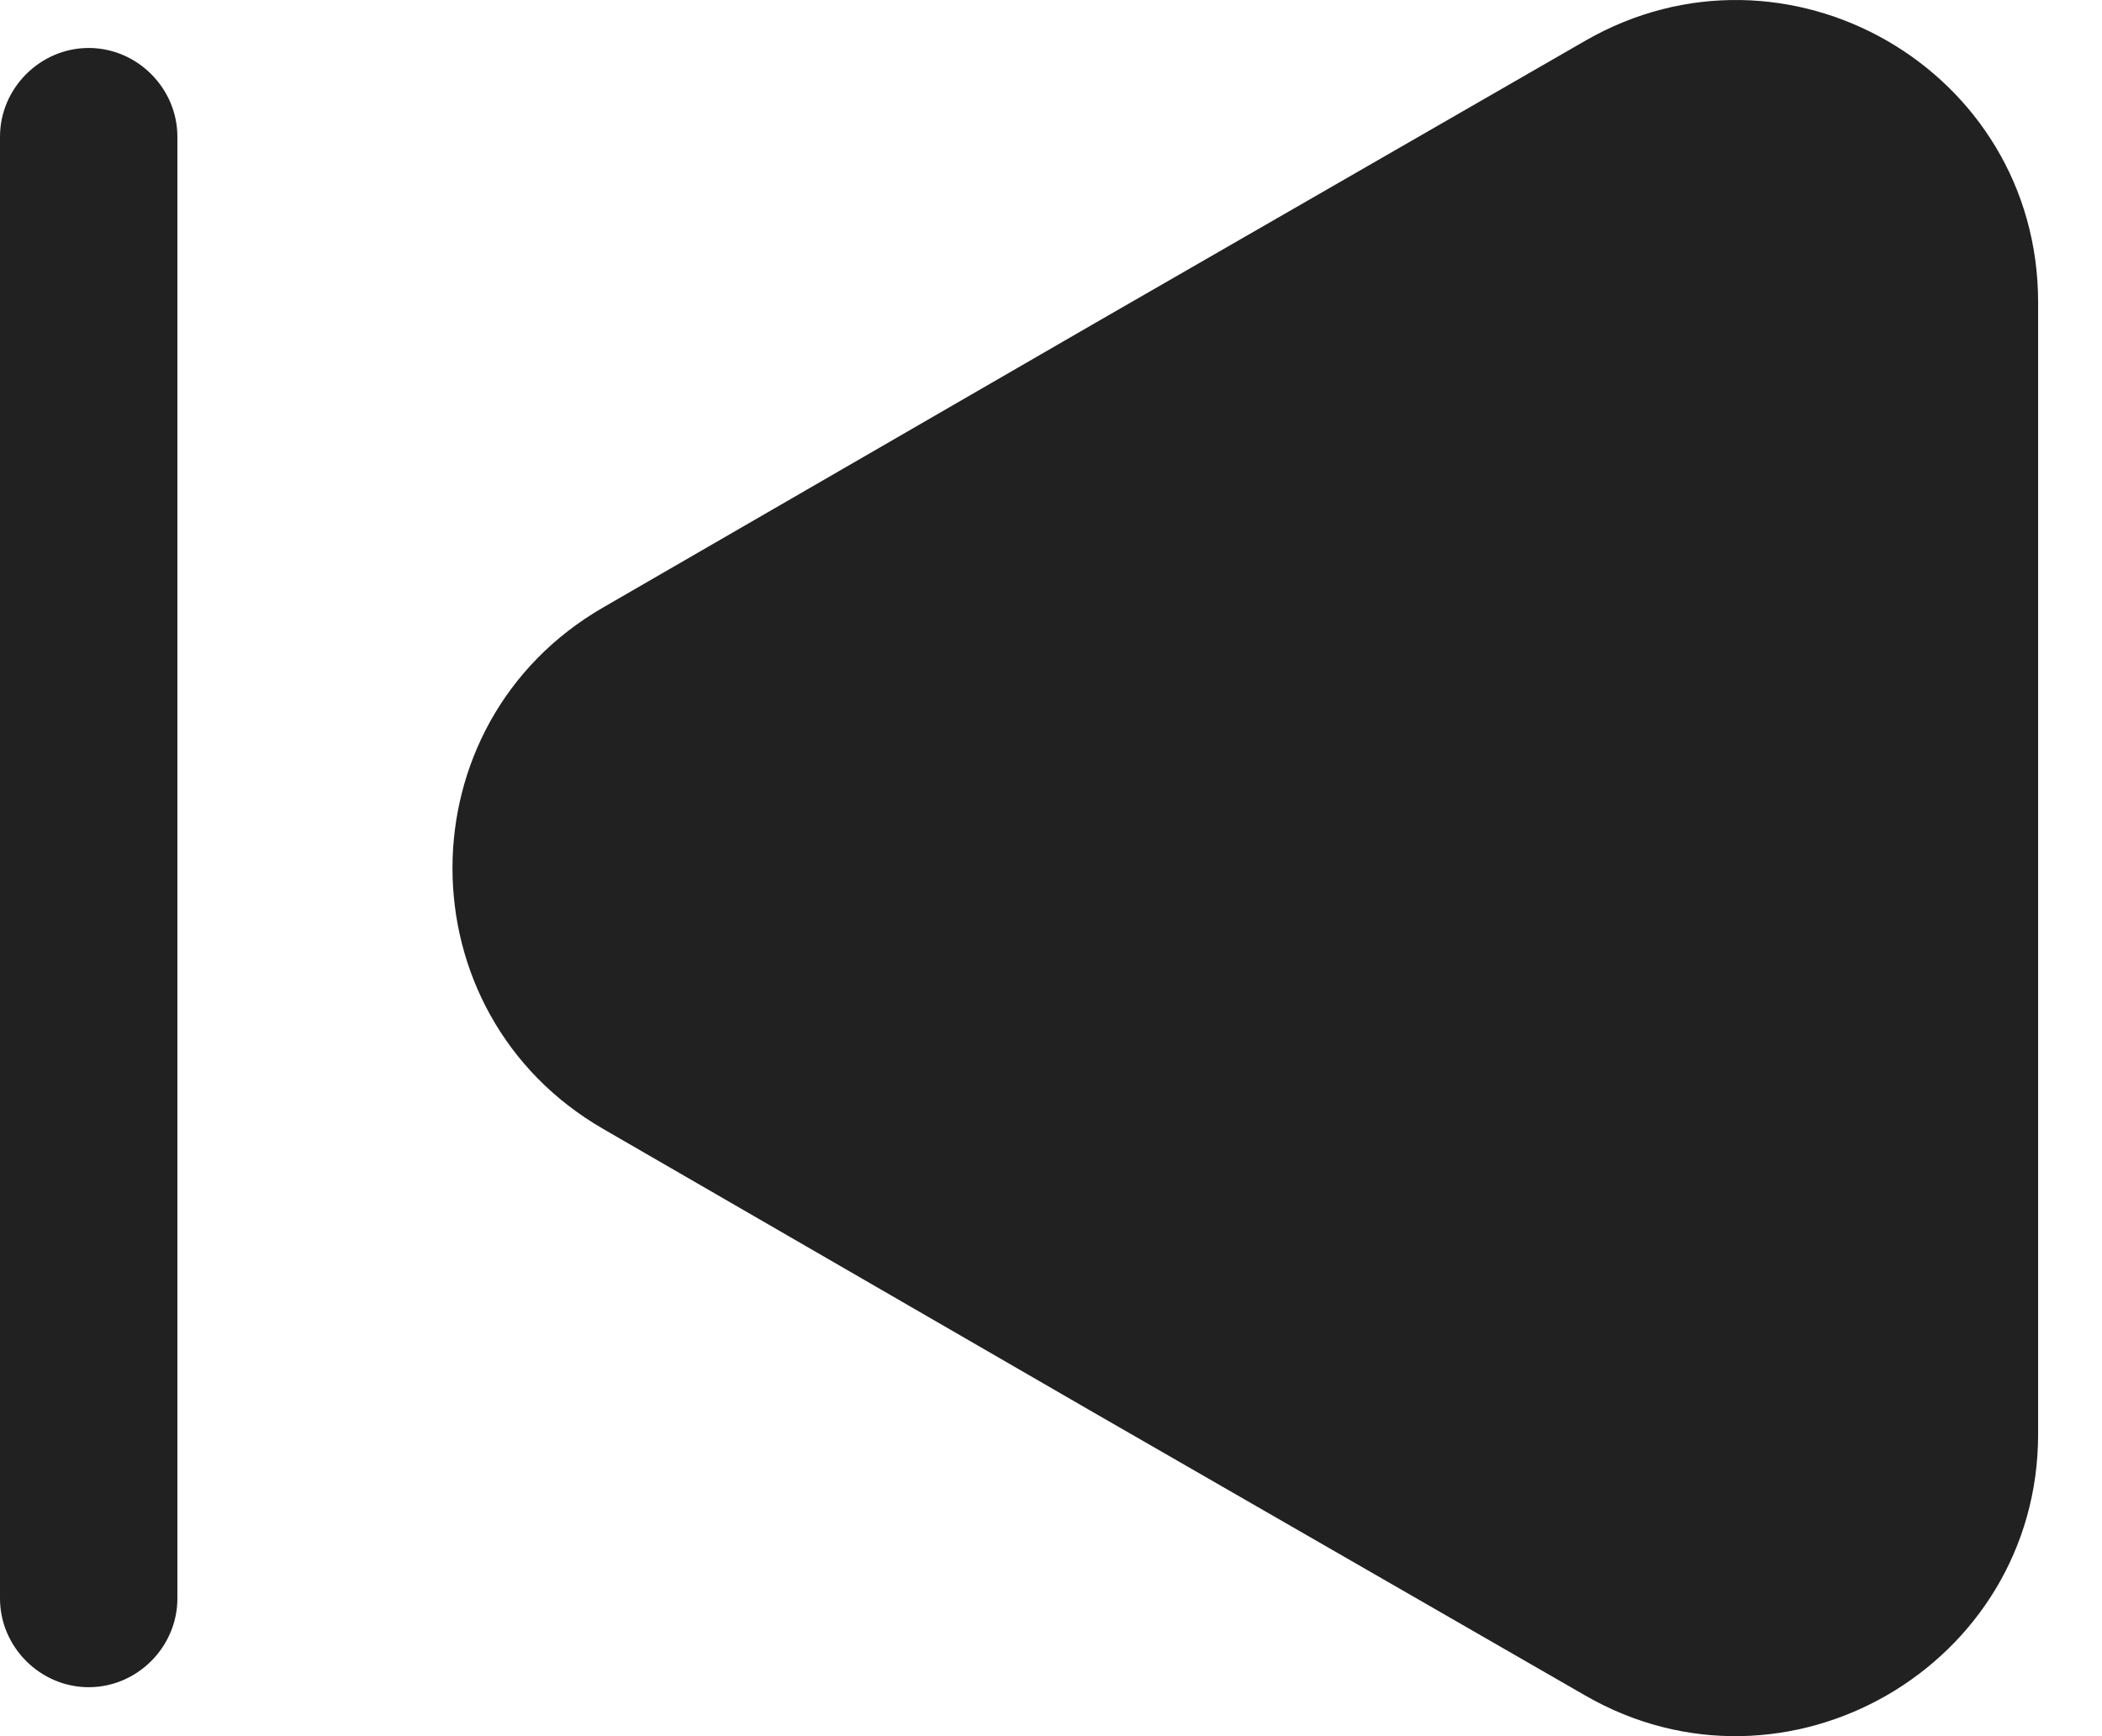 <svg width="23" height="19" viewBox="0 0 23 19" fill="none" xmlns="http://www.w3.org/2000/svg">
<path d="M22.301 3.308V15.694C22.301 18.231 19.544 19.823 17.344 18.554L11.972 15.461L6.601 12.355C4.401 11.086 4.401 7.915 6.601 6.647L11.972 3.541L17.344 0.447C19.544 -0.821 22.301 0.758 22.301 3.308Z" fill="#212121"/>
<path d="M0.971 18.464C0.44 18.464 0 18.024 0 17.493V1.496C0 0.965 0.44 0.525 0.971 0.525C1.501 0.525 1.941 0.965 1.941 1.496V17.493C1.941 18.024 1.501 18.464 0.971 18.464Z" fill="#212121"/>
</svg>

